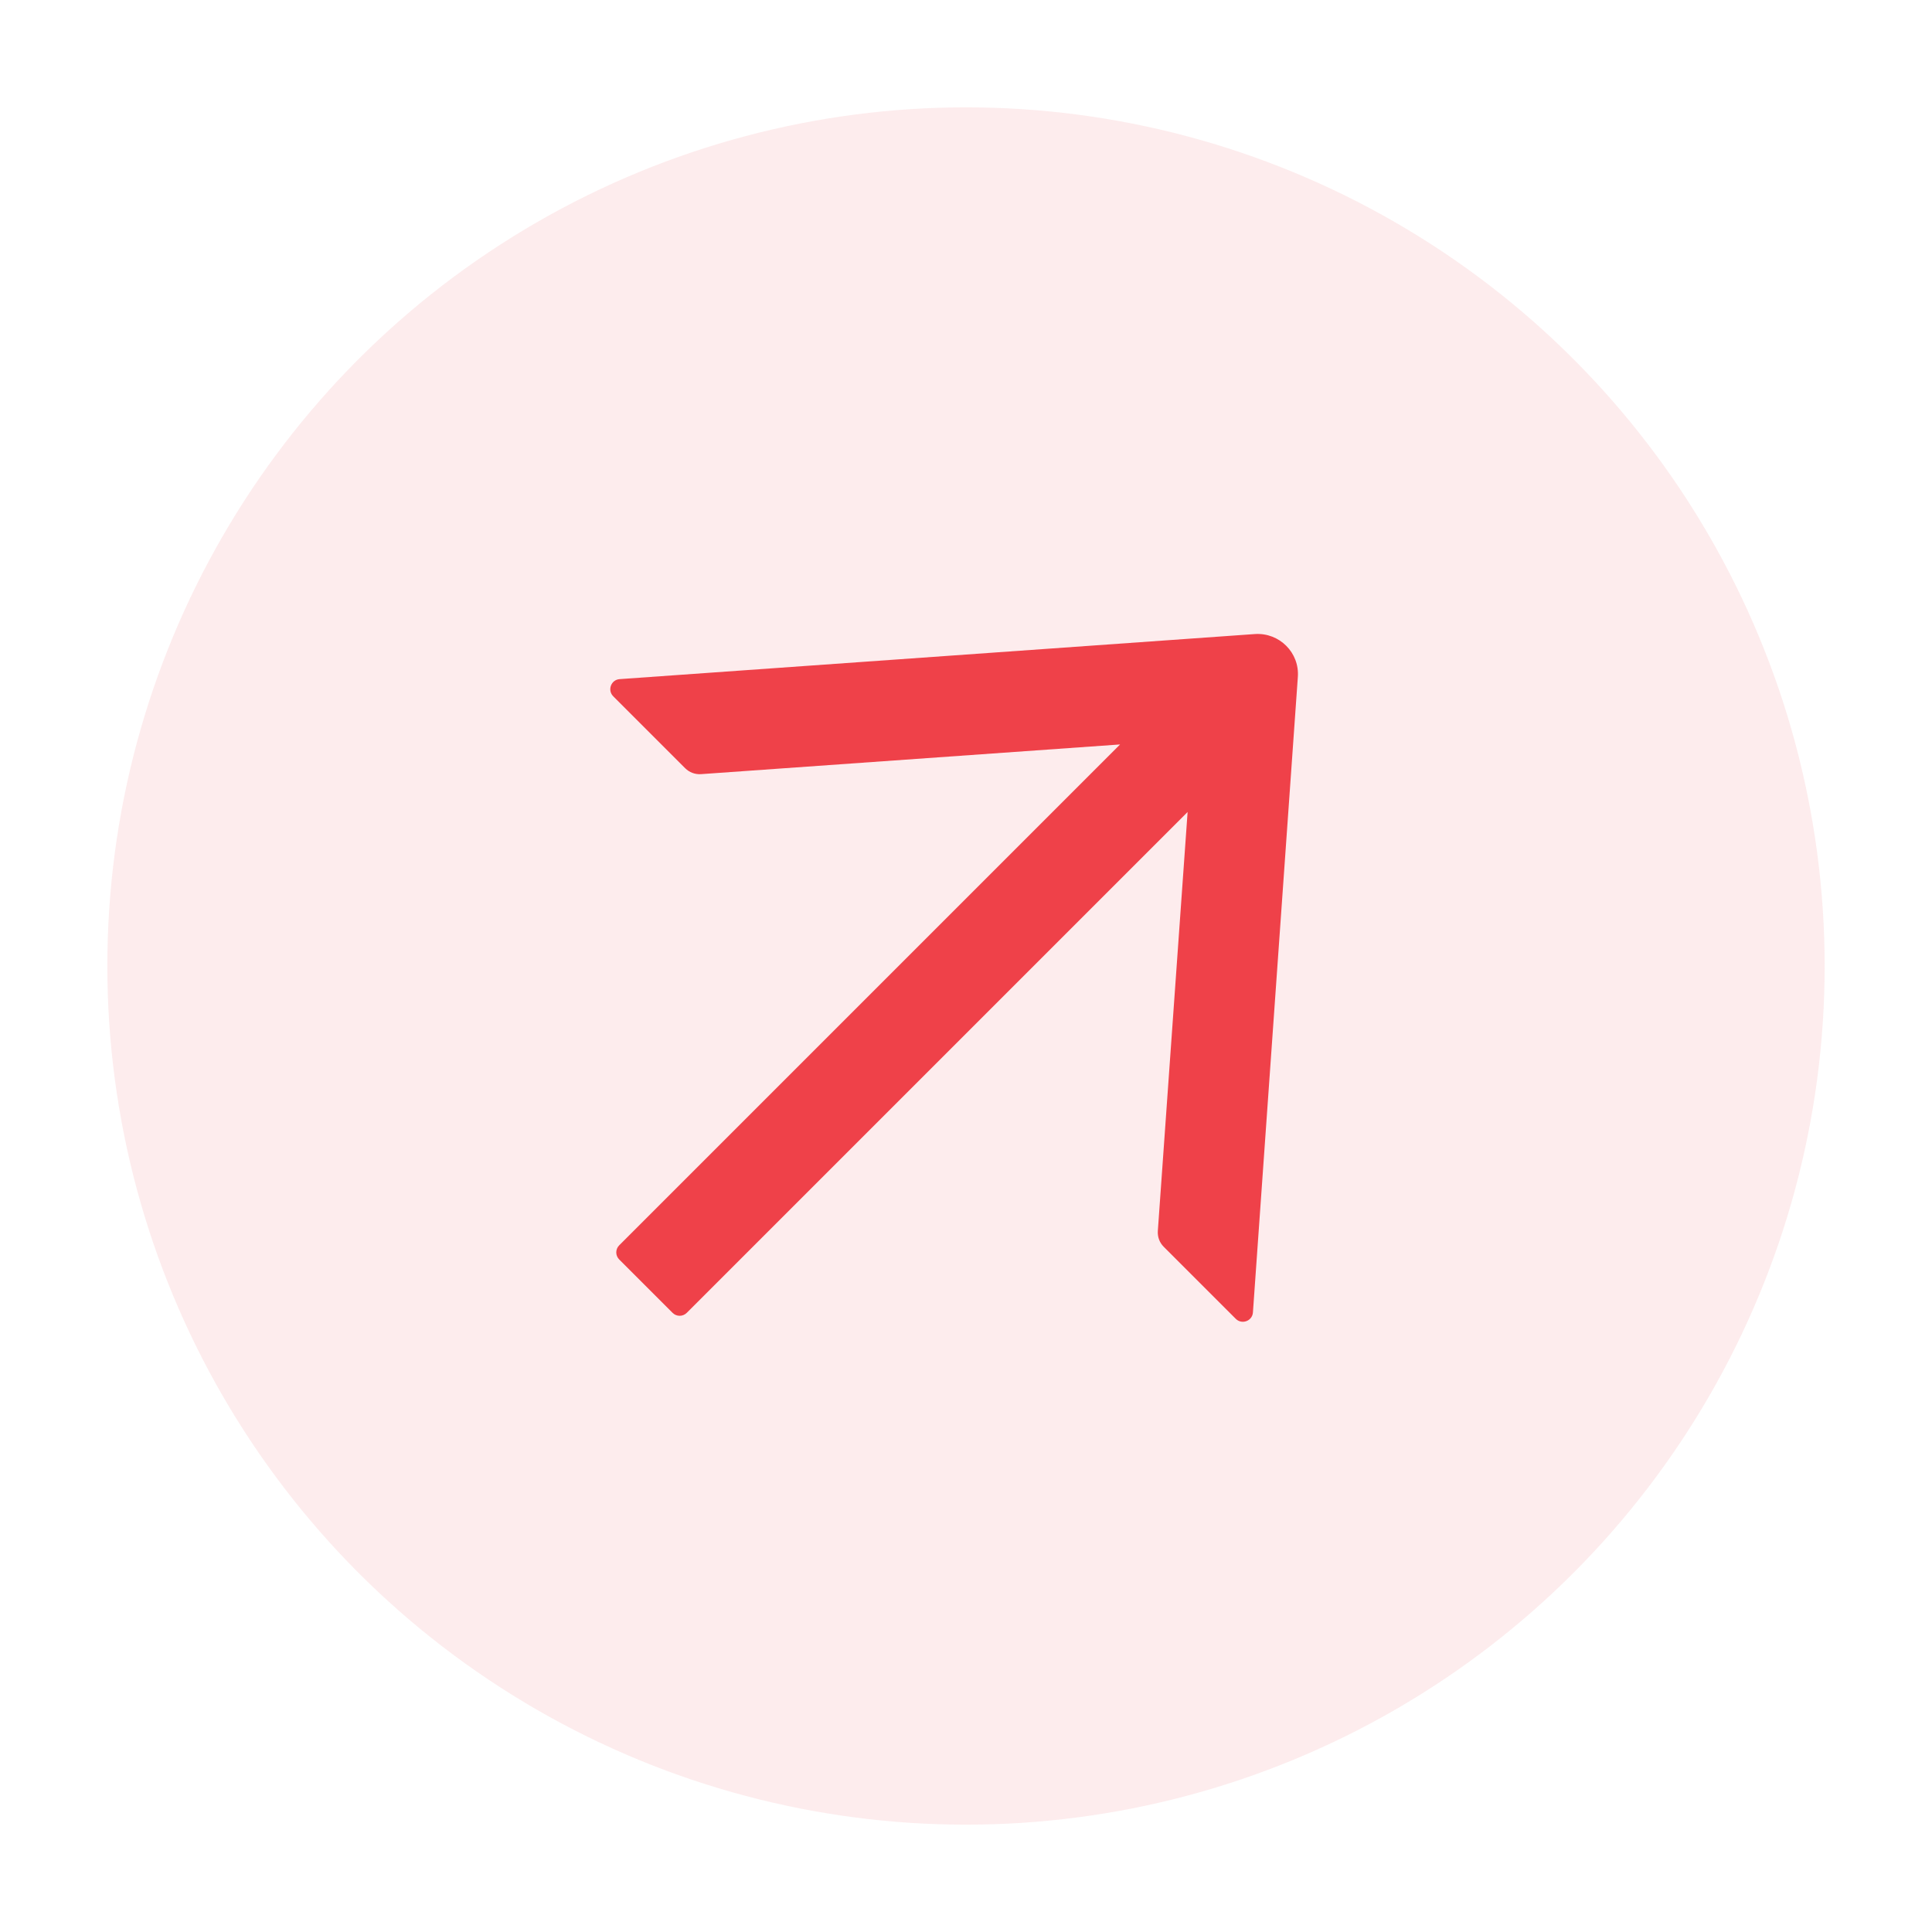 <svg xmlns="http://www.w3.org/2000/svg" width="16" height="16" viewBox="0 0 16 16">
  <g fill="none" fill-rule="evenodd">
    <circle cx="8" cy="8" r="7.111" fill="#EF4149" opacity=".1"/>
    <g fill-rule="nonzero" transform="rotate(45 3.448 9.886)">
      <rect width="10.667" height="10.667" fill="#000" opacity="0"/>
      <path fill="#EF4149" d="M9.042,5.682 L5.584,1.698 C5.452,1.545 5.215,1.545 5.081,1.698 L1.625,5.682 C1.578,5.736 1.617,5.82 1.688,5.82 L2.531,5.82 C2.579,5.82 2.625,5.799 2.657,5.763 L4.938,3.134 L4.938,9 C4.938,9.046 4.975,9.083 5.021,9.083 L5.646,9.083 C5.692,9.083 5.729,9.046 5.729,9 L5.729,3.134 L8.009,5.763 C8.041,5.799 8.086,5.82 8.135,5.82 L8.979,5.82 C9.05,5.82 9.089,5.736 9.042,5.682 Z"/>
    </g>
  </g>
</svg>
